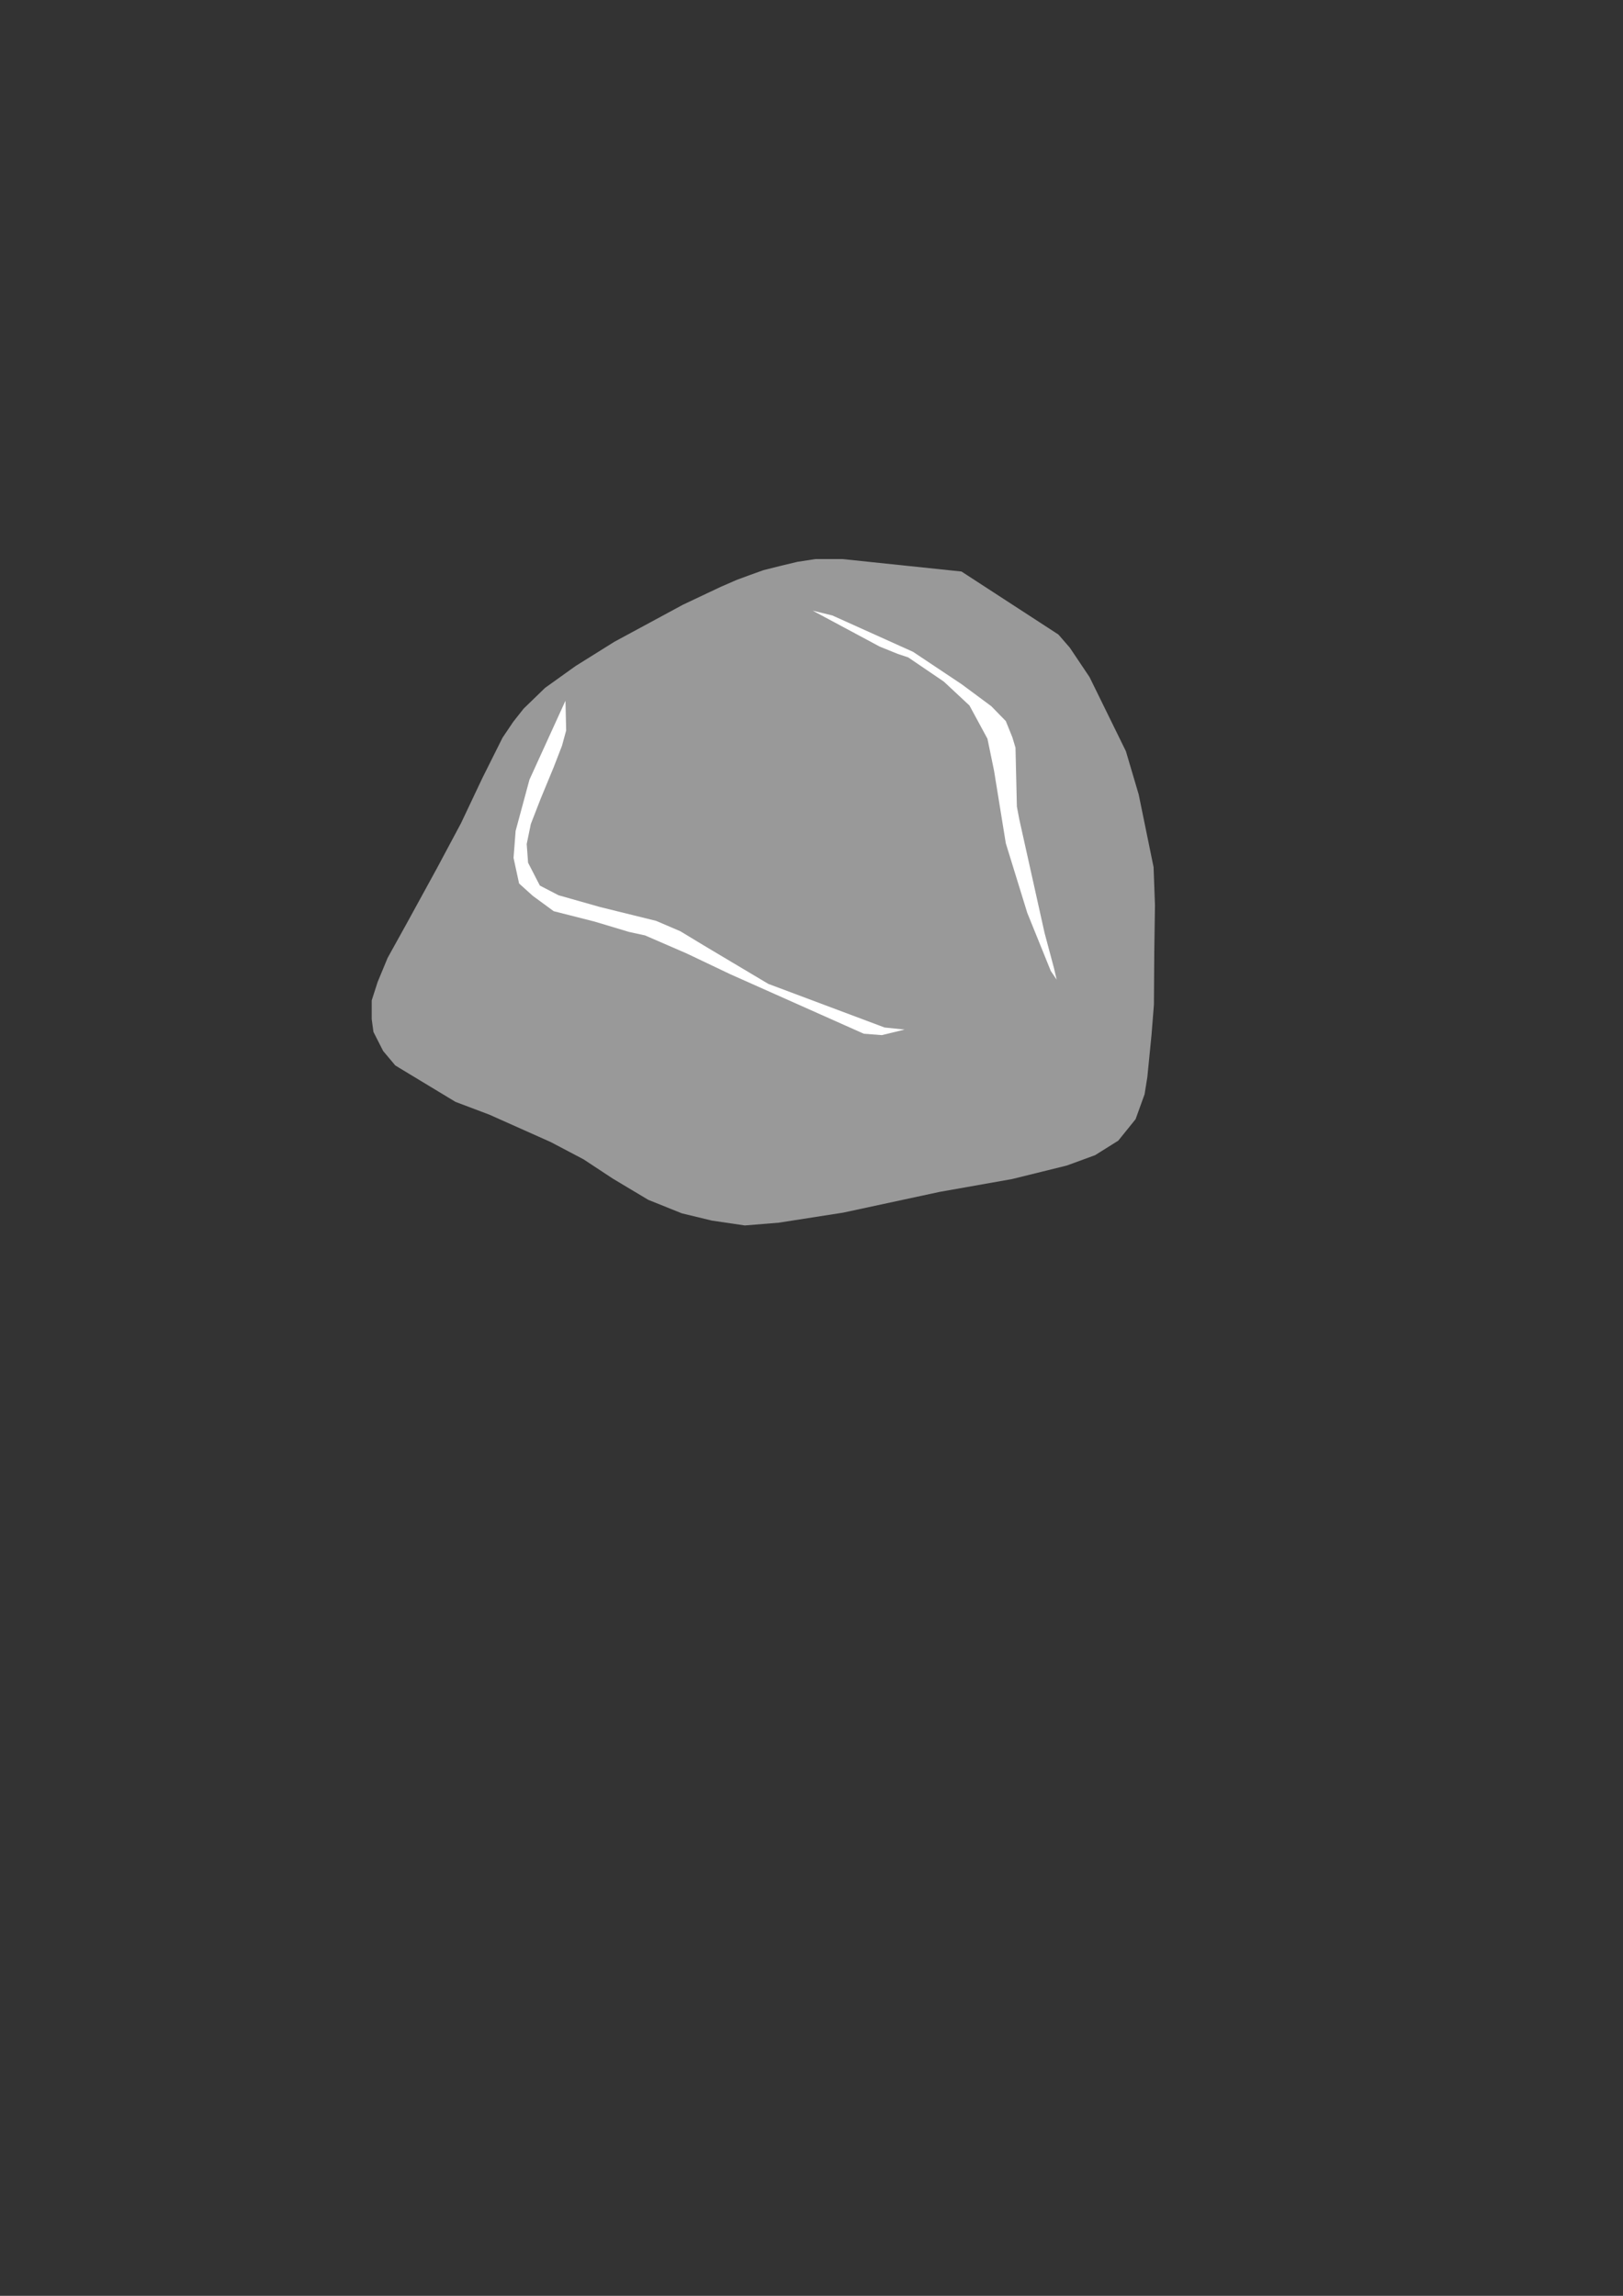 <?xml version="1.0" encoding="UTF-8" standalone="no"?>
<!-- Created with Inkscape (http://www.inkscape.org/) -->

<svg
   width="210mm"
   height="297mm"
   viewBox="0 0 210 297"
   version="1.1"
   id="svg5"
   xml:space="preserve"
   inkscape:version="1.2.2 (732a01da63, 2022-12-09)"
   sodipodi:docname="Stein.svg"
   xmlns:inkscape="http://www.inkscape.org/namespaces/inkscape"
   xmlns:sodipodi="http://sodipodi.sourceforge.net/DTD/sodipodi-0.dtd"
   xmlns="http://www.w3.org/2000/svg"
   xmlns:svg="http://www.w3.org/2000/svg"><rect x="0" y="0" width="210" height="297" fill="#333333" stroke="none"/><sodipodi:namedview
     id="namedview7"
     pagecolor="#ffffff"
     bordercolor="#000000"
     borderopacity="0.25"
     inkscape:showpageshadow="2"
     inkscape:pageopacity="0.0"
     inkscape:pagecheckerboard="0"
     inkscape:deskcolor="#d1d1d1"
     inkscape:document-units="mm"
     showgrid="false"
     inkscape:zoom="0.73851712"
     inkscape:cx="-46.038202"
     inkscape:cy="486.10925"
     inkscape:window-width="1920"
     inkscape:window-height="1009"
     inkscape:window-x="-8"
     inkscape:window-y="-8"
     inkscape:window-maximized="1"
     inkscape:current-layer="layer1" /><defs
     id="defs2"><inkscape:path-effect
       effect="spiro"
       id="path-effect554"
       is_visible="true"
       lpeversion="1" /></defs><g
     inkscape:label="Ebene 1"
     inkscape:groupmode="layer"
     id="layer1"><path
       style="fill:#999999;stroke-width:0.265"
       d="m 51.151,137.839 7.783,4.705 4.389,1.657 7.927,3.538 4.254,2.239 3.807,2.508 4.568,2.732 4.344,1.747 3.896,0.94 4.254,0.627 4.389,-0.358 8.33,-1.299 12.494,-2.687 9.36,-1.657 7.076,-1.747 3.672,-1.343 3,-1.881 2.239,-2.777 1.164,-3.224 0.358,-2.239 0.537,-5.419 0.313,-3.941 0.045,-6.807 0.09,-6.046 -0.179,-4.926 -1.926,-9.404 -1.657,-5.598 -4.702,-9.584 -2.553,-3.807 -1.478,-1.702 -12.539,-8.15 -15.405,-1.612 h -3.493 l -2.329,0.358 -2.06,0.493 -2.329,0.582 -1.747,0.627 -1.702,0.627 -2.06,0.896 -2.373,1.12 -2.553,1.209 -8.867,4.792 -5.016,3.135 -3.941,2.821 -2.777,2.687 -1.343,1.702 -1.388,2.06 -2.597,5.195 -2.777,5.867 -3.135,5.867 -3.851,7.031 -2.508,4.523 -1.299,3.135 -0.761,2.373 v 2.418 l 0.224,1.657 1.254,2.463 z"
       id="path179" /><path
       style="fill:#ffffff;stroke-width:0.265"
       d="m 73.165,90.65 -4.657,10.21 -1.791,6.628 -0.269,3.493 0.717,3.314 1.791,1.612 2.687,1.97 5.284,1.343 4.478,1.343 2.06,0.448 5.374,2.329 5.643,2.687 17.286,7.703 2.329,0.179 2.956,-0.717 -2.597,-0.269 -15.047,-5.643 -8.419,-5.016 -2.956,-1.791 -3.135,-1.343 -7.255,-1.791 -5.374,-1.523 -2.418,-1.254 -1.523,-2.956 -0.179,-2.418 0.537,-2.597 1.254,-3.224 1.702,-4.12 1.075,-2.777 0.537,-1.97 z"
       id="path736" /><path
       style="fill:#ffffff;stroke-width:0.265"
       d="m 105.15,78.997 8.688,4.657 2.329,0.94 1.343,0.448 4.613,3.135 3.314,3.09 2.329,4.299 0.851,4.12 1.523,9.404 2.777,9.001 3.045,7.524 0.761,1.12 -0.358,-1.523 -1.209,-4.523 -3.269,-14.689 -0.313,-1.657 -0.179,-7.613 -0.403,-1.343 -0.851,-2.105 -1.881,-1.926 -3.807,-2.821 -6.314,-4.21 -10.434,-4.702 z"
       id="path792" /></g></svg>
